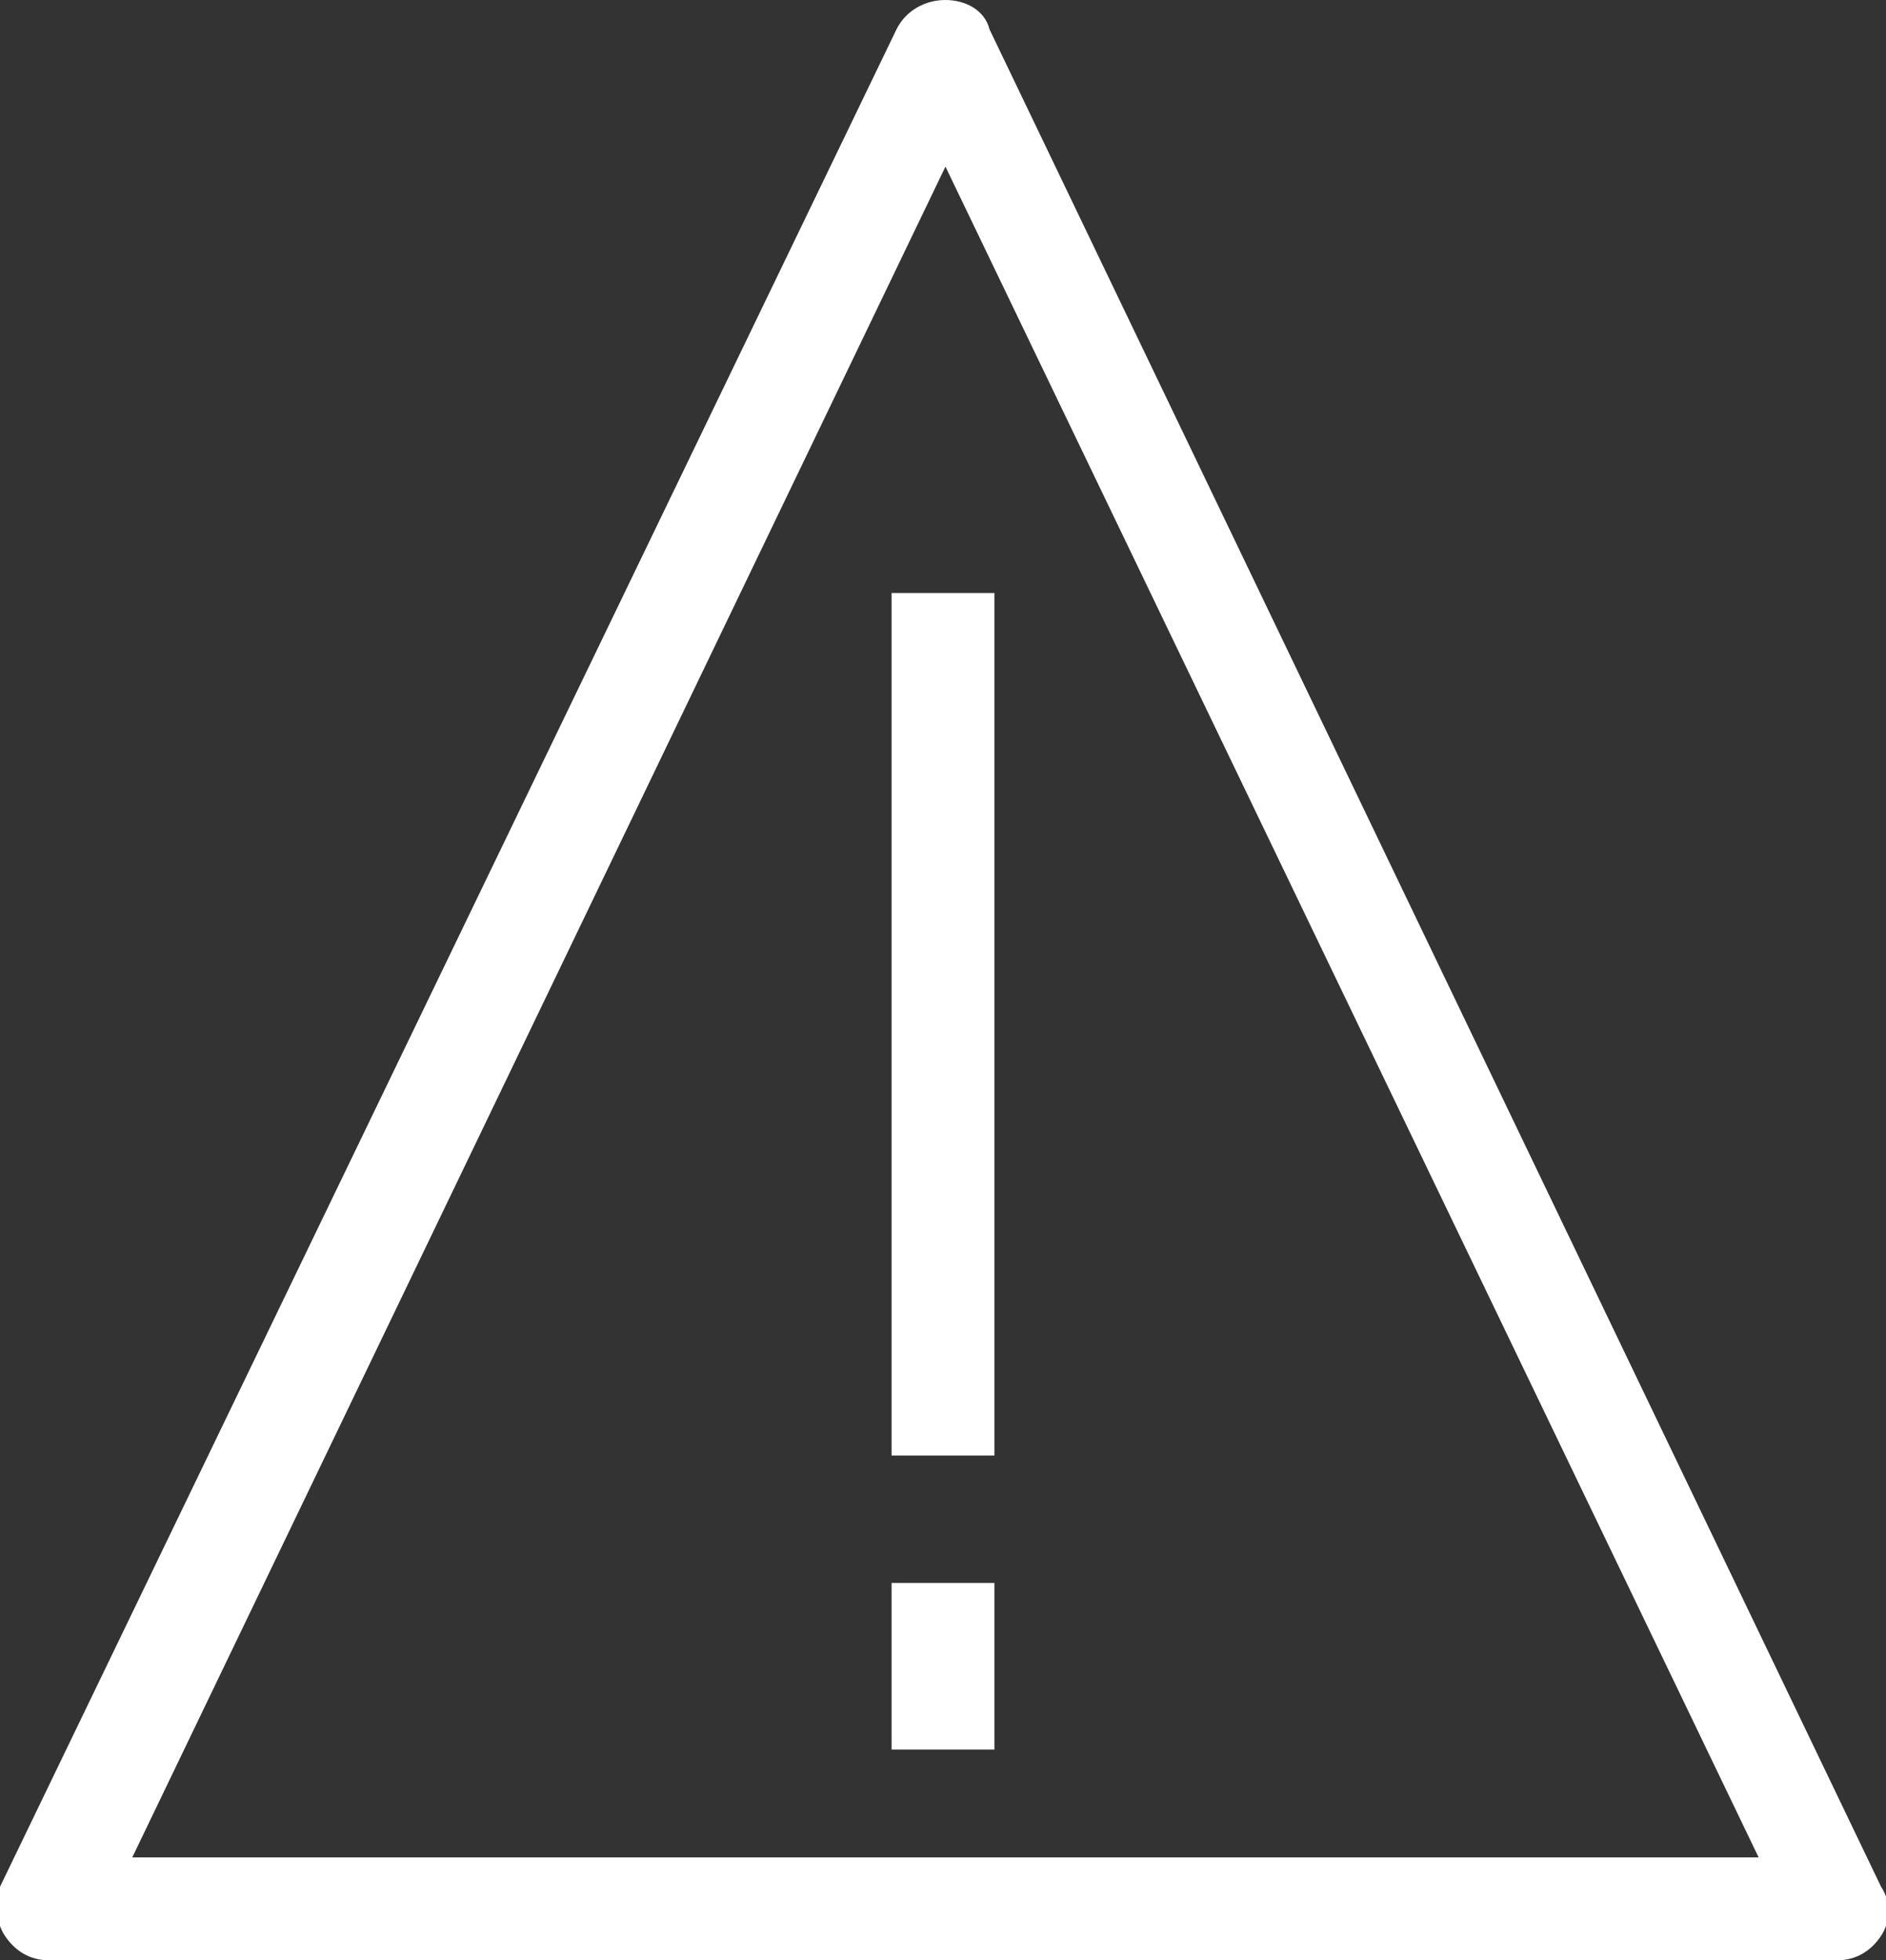<?xml version="1.0" encoding="utf-8"?>
<!-- Generator: Adobe Illustrator 22.0.1, SVG Export Plug-In . SVG Version: 6.00 Build 0)  -->
<svg version="1.1" id="Layer_1" xmlns="http://www.w3.org/2000/svg" xmlns:xlink="http://www.w3.org/1999/xlink" x="0px" y="0px"
	 viewBox="0 0 38.5 40" style="enable-background:new 0 0 38.5 40;" xml:space="preserve">
<rect x="0" y="0" width="38.5" height="40" fill="#333333" stroke="none"/>
<style type="text/css">
	.st0{fill:#FFFFFF;}
</style>
<title>tabbord-alert</title>
<g id="Layer_2_1_">
	<g id="Icons">
		<path class="st0" d="M37.5,40H1c-0.4,0-0.7-0.2-0.9-0.5c-0.2-0.3-0.2-0.7-0.1-1L18.3,0.6C18.5,0.2,18.9,0,19.3,0
			c0.4,0,0.8,0.2,0.9,0.6l18.2,37.9c0.2,0.3,0.2,0.7,0,1C38.2,39.8,37.9,40,37.5,40z M2.7,37.9h33.2L19.3,3.4L2.7,37.9z"/>
		<rect x="18.2" y="12.1" class="st0" width="2.1" height="17.6"/>
		<rect x="18.2" y="32.3" class="st0" width="2.1" height="3.4"/>
	</g>
</g>
</svg>
